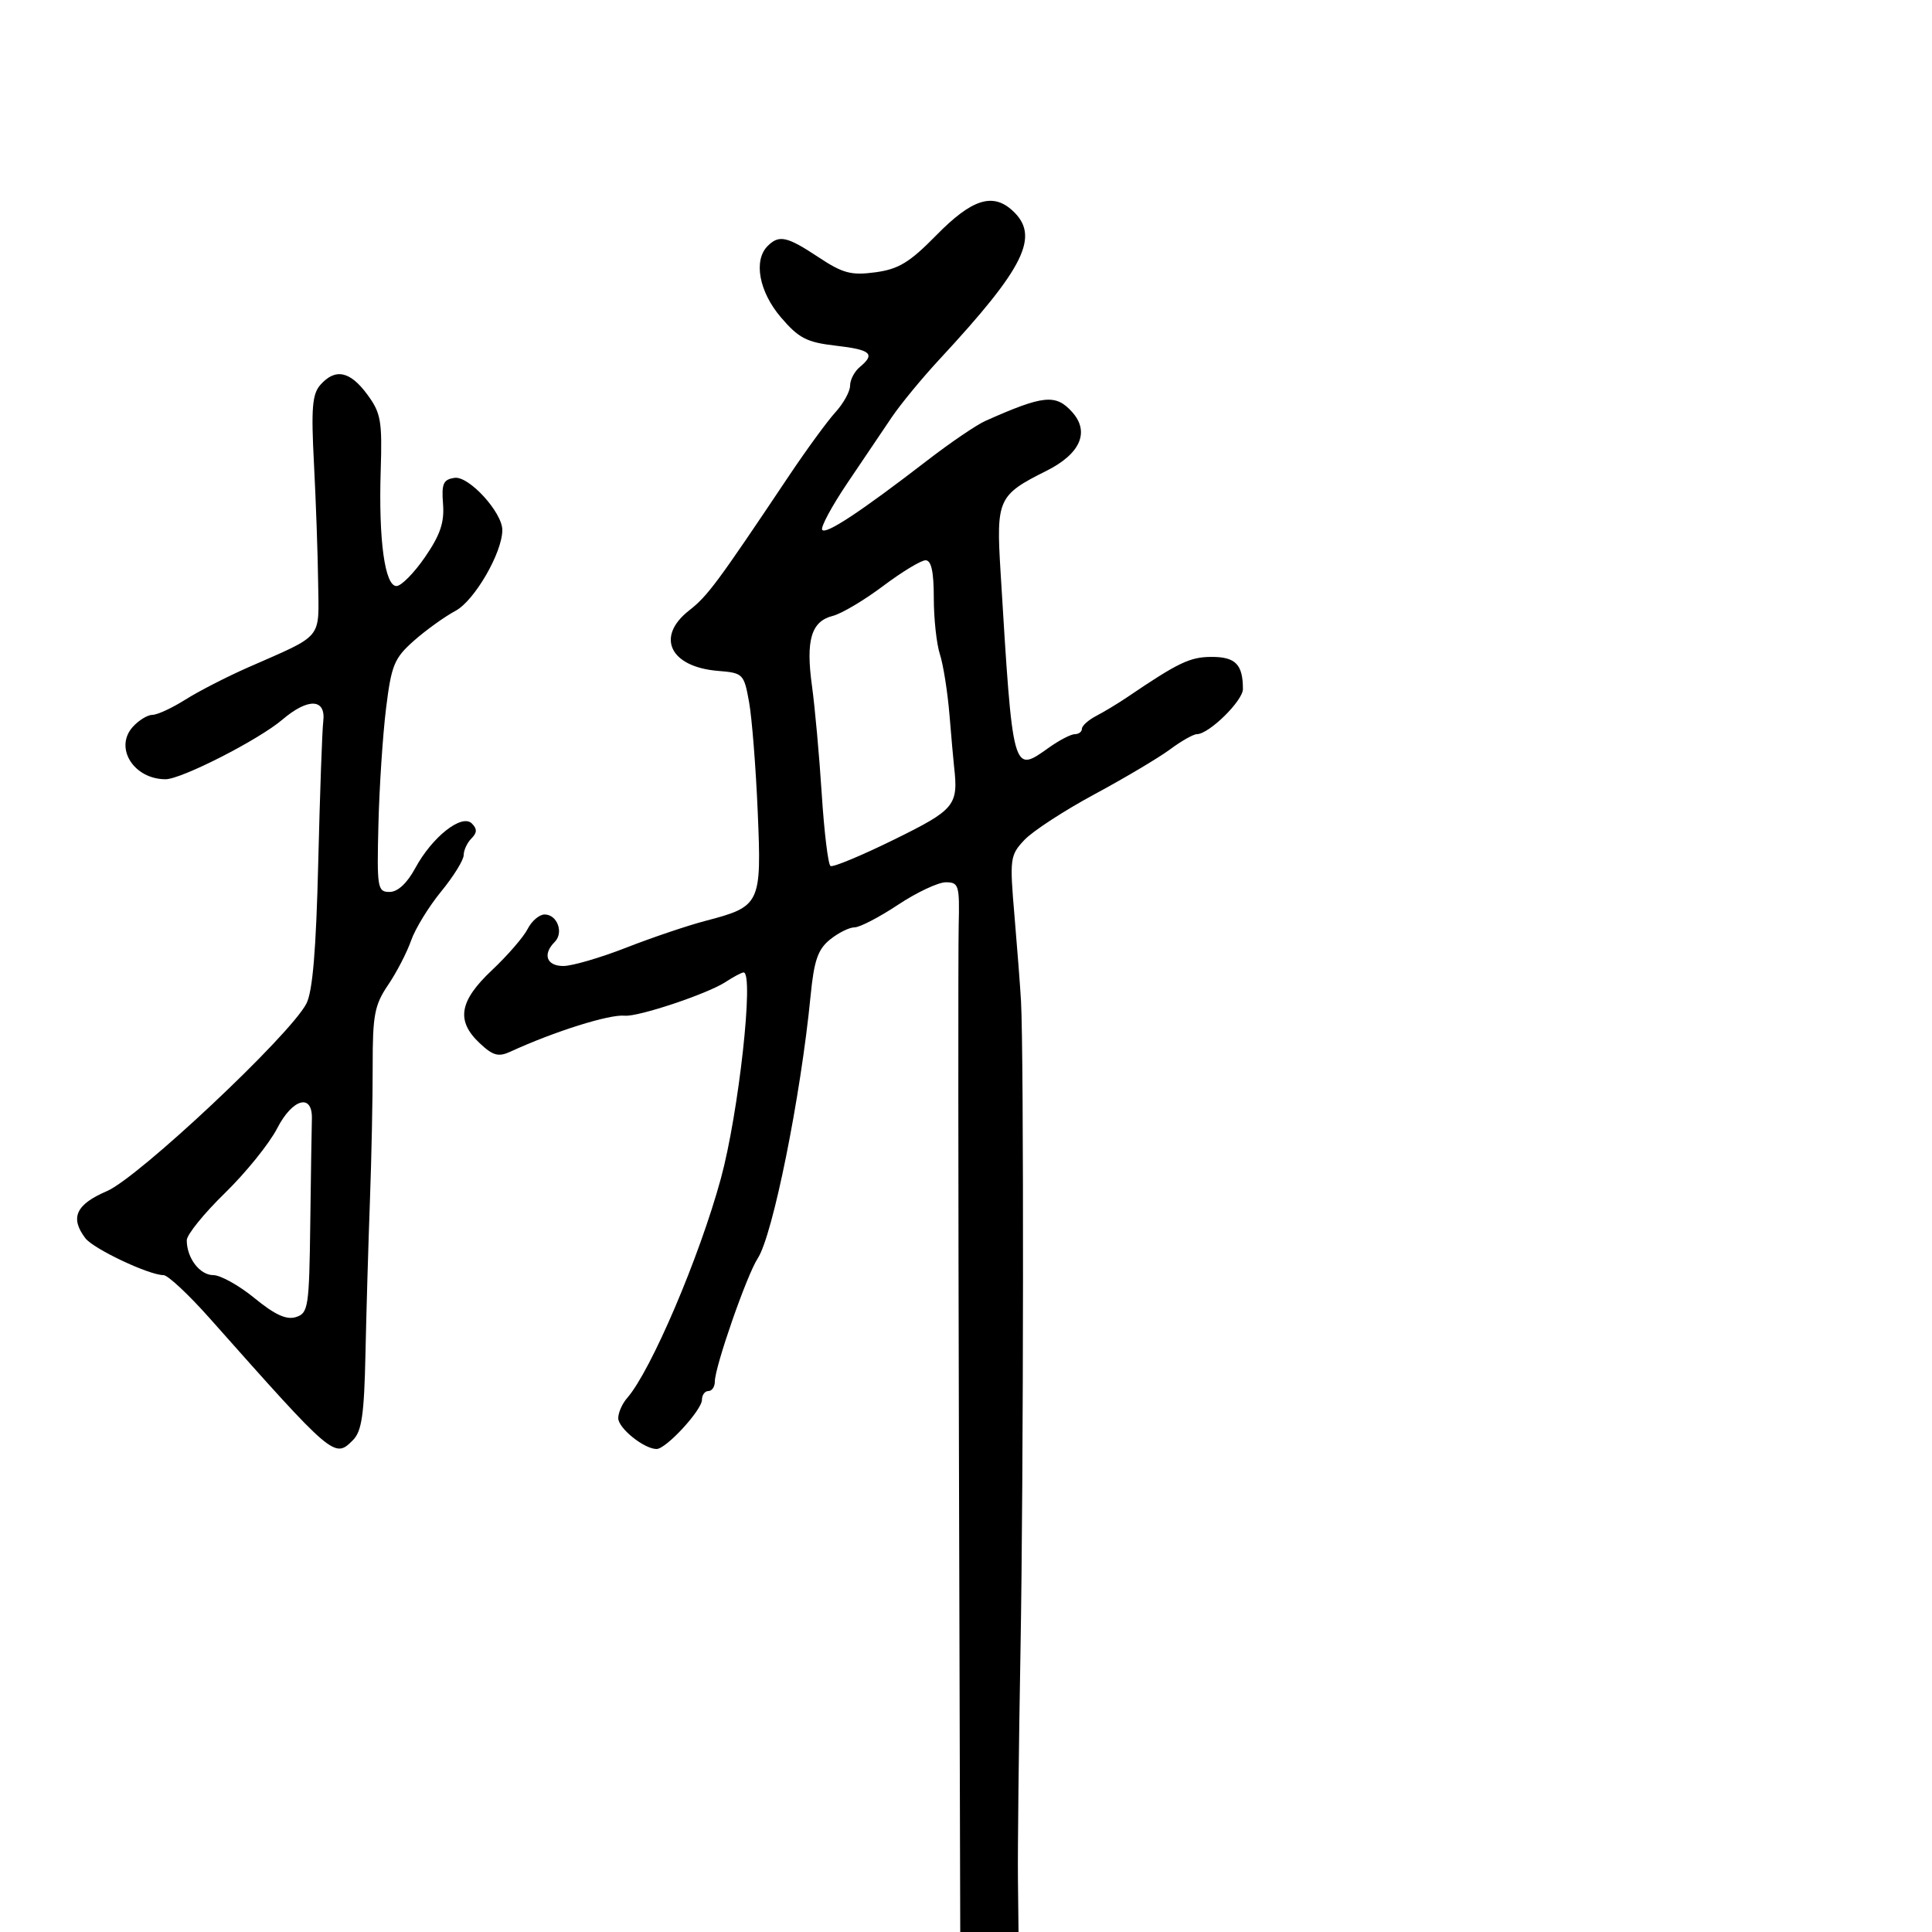 <svg xmlns="http://www.w3.org/2000/svg" width="300" height="300" viewBox="0 0 300 300" version="1.1">
	<path d="M 145.413 36.507 C 141.242 40.759, 139.533 41.799, 135.925 42.283 C 132.168 42.787, 130.876 42.444, 127.091 39.937 C 122.195 36.694, 120.975 36.425, 119.200 38.200 C 116.959 40.441, 117.866 45.309, 121.265 49.284 C 124.028 52.516, 125.266 53.156, 129.750 53.673 C 135.258 54.308, 135.976 54.945, 133.500 57 C 132.675 57.685, 132 58.982, 132 59.883 C 132 60.783, 130.977 62.641, 129.727 64.010 C 128.477 65.380, 125.215 69.846, 122.477 73.937 C 111.321 90.605, 109.888 92.537, 107.005 94.793 C 101.781 98.882, 104.027 103.571, 111.500 104.176 C 115.384 104.491, 115.523 104.630, 116.313 109 C 116.760 111.475, 117.365 119.129, 117.657 126.010 C 118.269 140.421, 118.111 140.751, 109.500 143.004 C 106.750 143.724, 101.226 145.592, 97.224 147.156 C 93.222 148.720, 88.835 150, 87.474 150 C 84.871 150, 84.218 148.182, 86.133 146.267 C 87.573 144.827, 86.535 142, 84.567 142 C 83.744 142, 82.558 143.012, 81.933 144.250 C 81.307 145.488, 78.816 148.364, 76.398 150.642 C 71.293 155.449, 70.781 158.506, 74.496 161.997 C 76.544 163.921, 77.397 164.156, 79.246 163.305 C 86.049 160.174, 94.639 157.470, 97 157.716 C 99.055 157.930, 109.853 154.326, 112.651 152.493 C 113.904 151.672, 115.170 151, 115.465 151 C 117.116 151, 114.709 172.825, 111.936 183 C 108.600 195.242, 101.068 212.882, 97.385 217.079 C 96.623 217.947, 96 219.358, 96 220.214 C 96 221.770, 100.020 225, 101.956 225 C 103.433 225, 109 218.955, 109 217.352 C 109 216.608, 109.450 216, 110 216 C 110.550 216, 111 215.334, 111 214.521 C 111 212.240, 115.964 197.985, 117.659 195.397 C 120.002 191.822, 124.338 170.290, 125.866 154.647 C 126.404 149.145, 126.997 147.421, 128.878 145.897 C 130.167 144.854, 131.883 144, 132.691 144 C 133.500 144, 136.534 142.425, 139.434 140.500 C 142.334 138.575, 145.679 137, 146.867 137 C 148.882 137, 149.016 137.450, 148.864 143.750 C 148.775 147.463, 148.793 184.137, 148.904 225.250 L 149.106 300 153.631 300 L 158.156 300 158.065 291.750 C 158.015 287.212, 158.195 271.125, 158.465 256 C 158.941 229.307, 158.993 163.584, 158.544 155.500 C 158.422 153.300, 157.965 147.317, 157.528 142.205 C 156.768 133.301, 156.833 132.807, 159.069 130.427 C 160.352 129.060, 165.250 125.869, 169.951 123.335 C 174.653 120.801, 179.932 117.664, 181.683 116.364 C 183.434 115.064, 185.312 114, 185.857 114 C 187.722 114, 193 108.823, 193 106.993 C 193 103.180, 191.851 102, 188.143 102.004 C 184.790 102.007, 182.994 102.863, 175.065 108.239 C 173.654 109.196, 171.488 110.506, 170.250 111.150 C 169.012 111.794, 168 112.699, 168 113.161 C 168 113.622, 167.507 114, 166.904 114 C 166.302 114, 164.486 114.942, 162.869 116.093 C 157.219 120.116, 157.285 120.354, 155.360 88.709 C 154.679 77.520, 154.979 76.863, 162.488 73.113 C 167.774 70.473, 169.260 67.050, 166.464 63.960 C 163.918 61.147, 162.017 61.345, 153 65.363 C 151.625 65.976, 147.574 68.732, 143.998 71.489 C 133.609 79.496, 128.170 83.085, 127.668 82.264 C 127.412 81.844, 129.174 78.575, 131.584 75 C 133.995 71.425, 137.090 66.836, 138.463 64.803 C 139.836 62.769, 143.172 58.719, 145.878 55.803 C 159.200 41.441, 161.552 36.620, 157.171 32.655 C 154.110 29.885, 150.868 30.947, 145.413 36.507 M 49.757 59.750 C 48.481 61.188, 48.302 63.373, 48.753 72 C 49.054 77.775, 49.346 86.081, 49.401 90.458 C 49.513 99.445, 50.352 98.429, 38.509 103.642 C 35.214 105.092, 30.836 107.341, 28.779 108.639 C 26.722 109.938, 24.426 111, 23.675 111 C 22.924 111, 21.552 111.837, 20.627 112.860 C 17.697 116.098, 20.757 121, 25.709 121 C 28.170 121, 40.180 114.872, 43.847 111.745 C 47.852 108.329, 50.637 108.455, 50.194 112.031 C 50.026 113.389, 49.677 123.208, 49.418 133.851 C 49.085 147.544, 48.545 153.976, 47.570 155.851 C 45.011 160.772, 21.519 182.848, 16.596 184.959 C 11.787 187.020, 10.839 189.089, 13.250 192.264 C 14.514 193.927, 23.132 198, 25.389 198 C 26.062 198, 29.287 201.012, 32.556 204.694 C 51.821 226.390, 51.939 226.490, 54.793 223.636 C 56.175 222.254, 56.547 219.699, 56.749 210.214 C 56.886 203.771, 57.197 193.100, 57.441 186.500 C 57.685 179.900, 57.878 170.448, 57.870 165.495 C 57.859 157.623, 58.160 156.044, 60.259 152.950 C 61.580 151.003, 63.187 147.902, 63.829 146.060 C 64.472 144.217, 66.573 140.786, 68.499 138.436 C 70.424 136.086, 72 133.542, 72 132.782 C 72 132.022, 72.540 130.860, 73.200 130.200 C 74.091 129.309, 74.110 128.710, 73.271 127.871 C 71.718 126.318, 67.109 129.948, 64.491 134.787 C 63.210 137.156, 61.762 138.500, 60.491 138.500 C 58.613 138.500, 58.515 137.905, 58.761 128 C 58.904 122.225, 59.437 114.127, 59.944 110.005 C 60.772 103.280, 61.216 102.201, 64.258 99.505 C 66.124 97.852, 69.038 95.757, 70.735 94.848 C 73.679 93.272, 78 85.813, 78 82.306 C 78 79.561, 72.813 73.884, 70.594 74.201 C 68.830 74.453, 68.546 75.092, 68.794 78.256 C 69.019 81.125, 68.358 83.073, 65.996 86.506 C 64.295 88.978, 62.302 91, 61.566 91 C 59.756 91, 58.776 83.840, 59.115 73.103 C 59.362 65.313, 59.151 64.123, 57.007 61.223 C 54.338 57.614, 52.063 57.151, 49.757 59.750 M 137.110 91.009 C 134.176 93.214, 130.667 95.296, 129.314 95.636 C 125.968 96.476, 125.101 99.389, 126.082 106.500 C 126.537 109.800, 127.220 117.351, 127.599 123.280 C 127.978 129.209, 128.592 134.248, 128.962 134.476 C 129.332 134.705, 133.767 132.860, 138.818 130.377 C 148.310 125.708, 148.835 125.067, 148.144 119 C 148.050 118.175, 147.731 114.575, 147.435 111 C 147.138 107.425, 146.469 103.195, 145.948 101.601 C 145.427 100.006, 145 96.069, 145 92.851 C 145 88.771, 144.613 87, 143.723 87 C 143.021 87, 140.045 88.804, 137.110 91.009 M 43.043 175.201 C 41.828 177.565, 38.171 182.095, 34.917 185.267 C 31.663 188.439, 29 191.731, 29 192.583 C 29 195.342, 31.020 198, 33.117 198 C 34.242 198, 37.131 199.612, 39.535 201.582 C 42.685 204.163, 44.479 204.983, 45.953 204.515 C 47.875 203.905, 48.011 203.012, 48.179 189.933 C 48.277 182.270, 48.389 174.994, 48.429 173.764 C 48.558 169.722, 45.430 170.557, 43.043 175.201" stroke="none" fill="black" fill-rule="evenodd"/>
</svg>